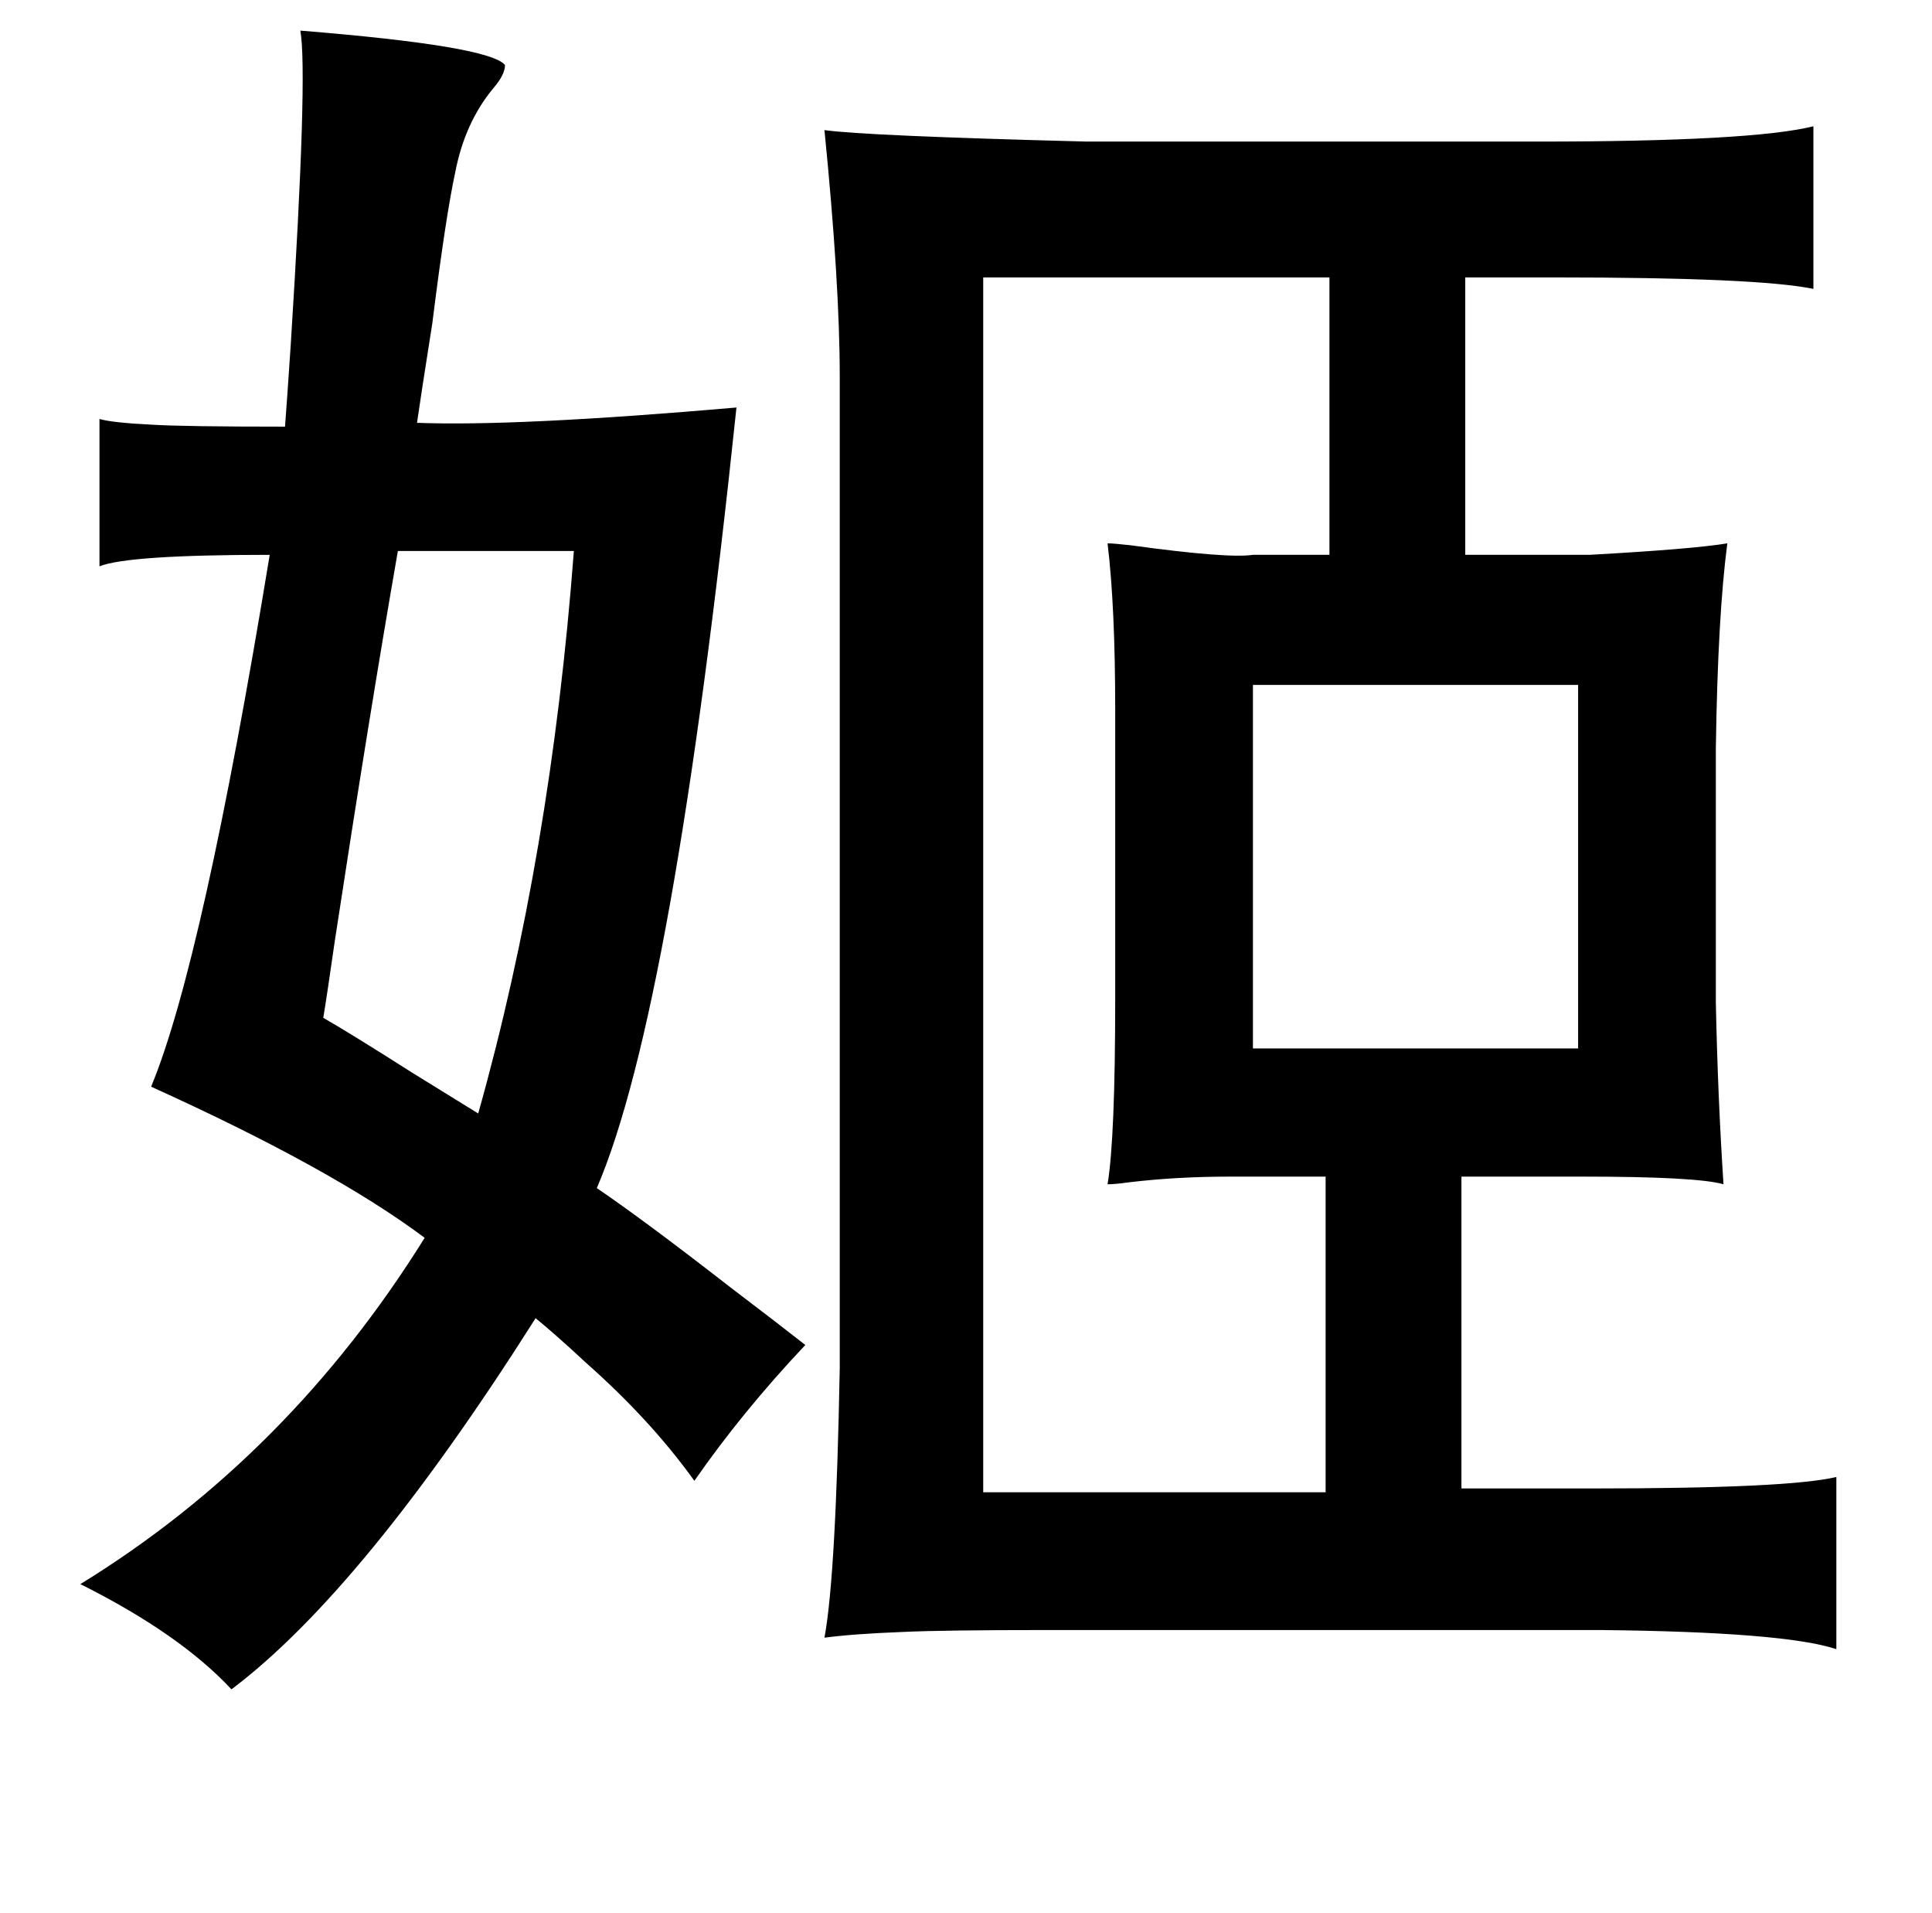 <?xml version="1.0" standalone="no"?>
<!DOCTYPE svg PUBLIC "-//W3C//DTD SVG 1.1//EN" "http://www.w3.org/Graphics/SVG/1.1/DTD/svg11.dtd" >
<svg xmlns="http://www.w3.org/2000/svg" xmlns:xlink="http://www.w3.org/1999/xlink" version="1.1" viewBox="-10 0 1010 1000">
   <path fill="currentColor"
d="M147 16q99 8 107 18q0 5 -6 12q-15 18 -20 44q-5 23 -12 79q-6 38 -8 52q52 2 167 -8q-33 315 -73 408q25 17 70 52q25 19 39 30q-33 35 -58 71q-23 -32 -57 -62q-15 -14 -26 -23q-90 142 -159 194q-27 -29 -79 -55q109 -67 180 -181q-48 -36 -143 -79q27 -65 62 -278
q-74 0 -89 6v-77q7 2 28 3q16 1 69 1q1 -13 3 -43q9 -142 5 -164zM938 66v85q-29 -6 -136 -6h-46v145h65q54 -3 72 -6q-5 38 -6 107v133q1 49 4 95q-14 -4 -74 -4h-63v163h69q102 0 127 -6v90q-27 -9 -123 -10h-289q-55 0 -76 1q-26 1 -41 3q6 -32 8 -141v-518
q0 -49 -8 -129q21 3 137 6h236q112 0 144 -8zM685 145h-181v635h179v-165h-50q-28 0 -53 3q-7 1 -11 1q4 -24 4 -97v-151q0 -54 -4 -87q3 0 12 1q51 7 64 5h40v-145zM290 288h-92q-15 86 -33 204q-4 28 -6 40q14 8 47 29q21 13 34 21q38 -135 50 -294zM645 358v190h170v-190
h-170z" />
</svg>
